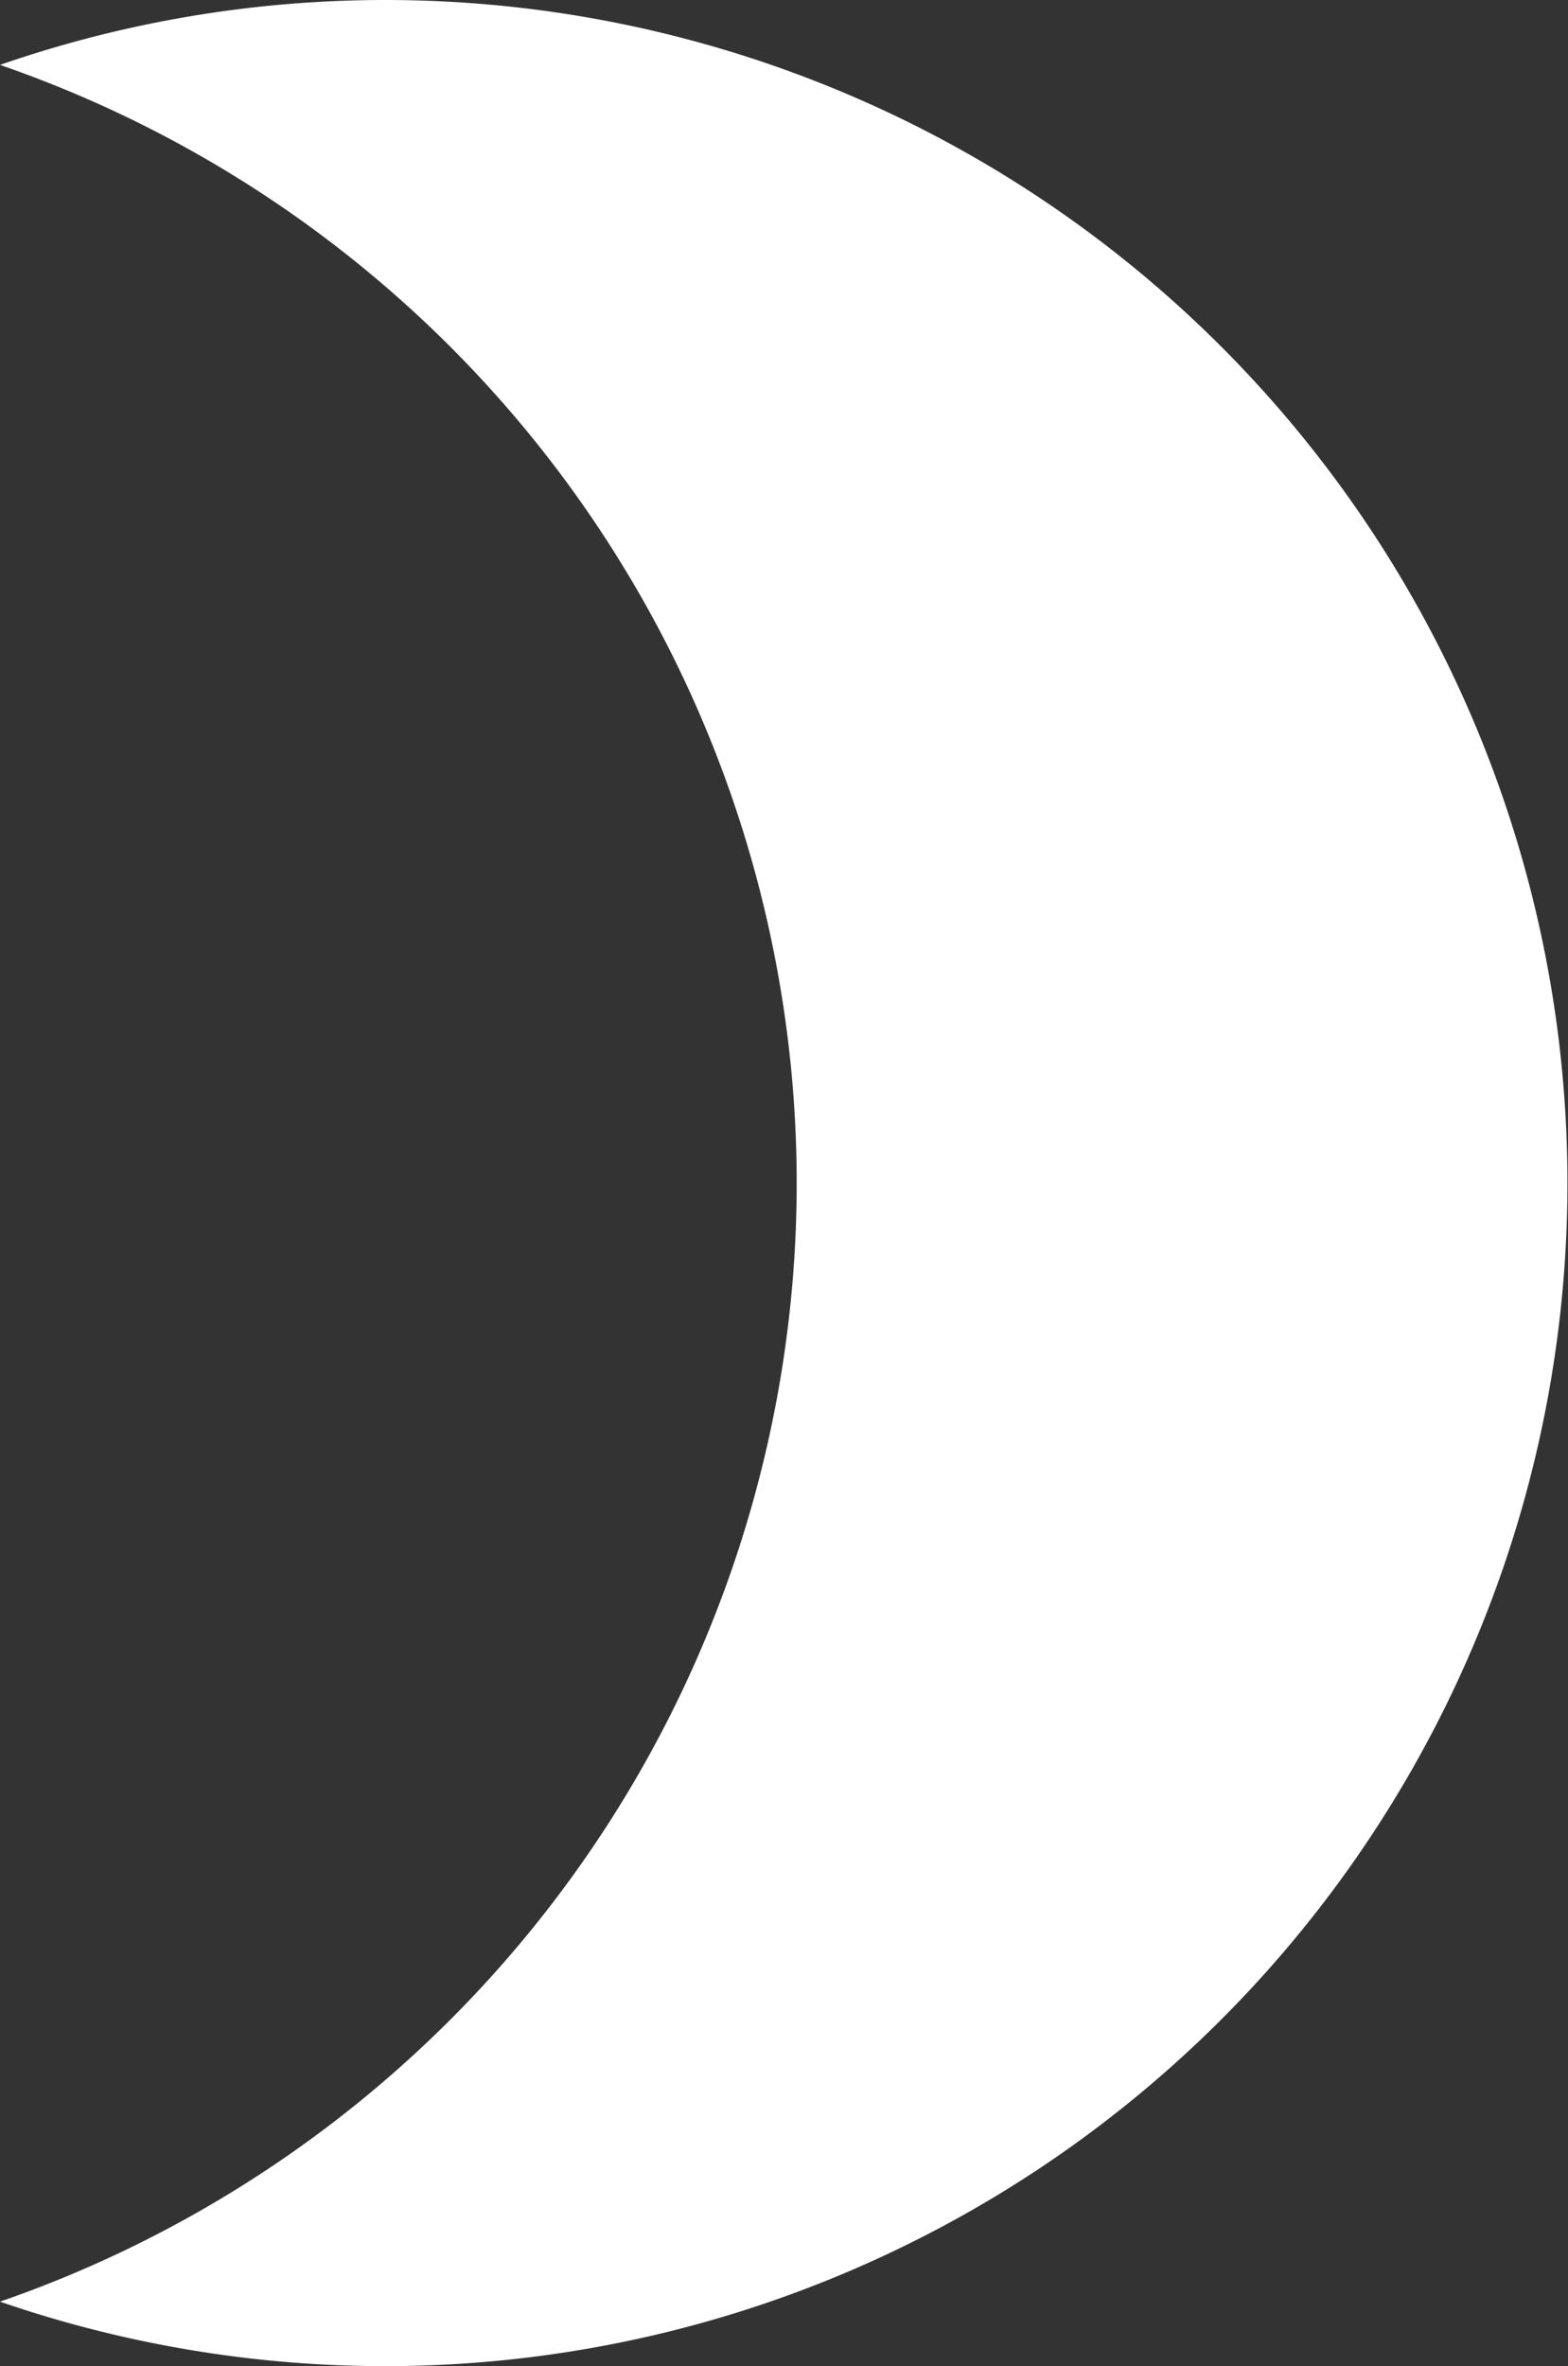 <?xml version="1.0" encoding="UTF-8"?> <svg xmlns="http://www.w3.org/2000/svg" viewBox="0 0 40.13 60.52"><rect x="0" y="0" width="40.13" height="60.52" fill="#333333" stroke="none"/> <defs> <style>.cls-1{fill:#fff;}</style> </defs> <title>besocial_night_icon</title> <g id="Шар_2" data-name="Шар 2"> <g id="Block_3" data-name="Block 3"> <path class="cls-1" d="M9.87,0A30.11,30.11,0,0,0,0,1.66a30.27,30.27,0,0,1,20.39,28.6A30.28,30.28,0,0,1,0,58.87,30.26,30.26,0,1,0,9.87,0Z"></path> </g> </g> </svg> 